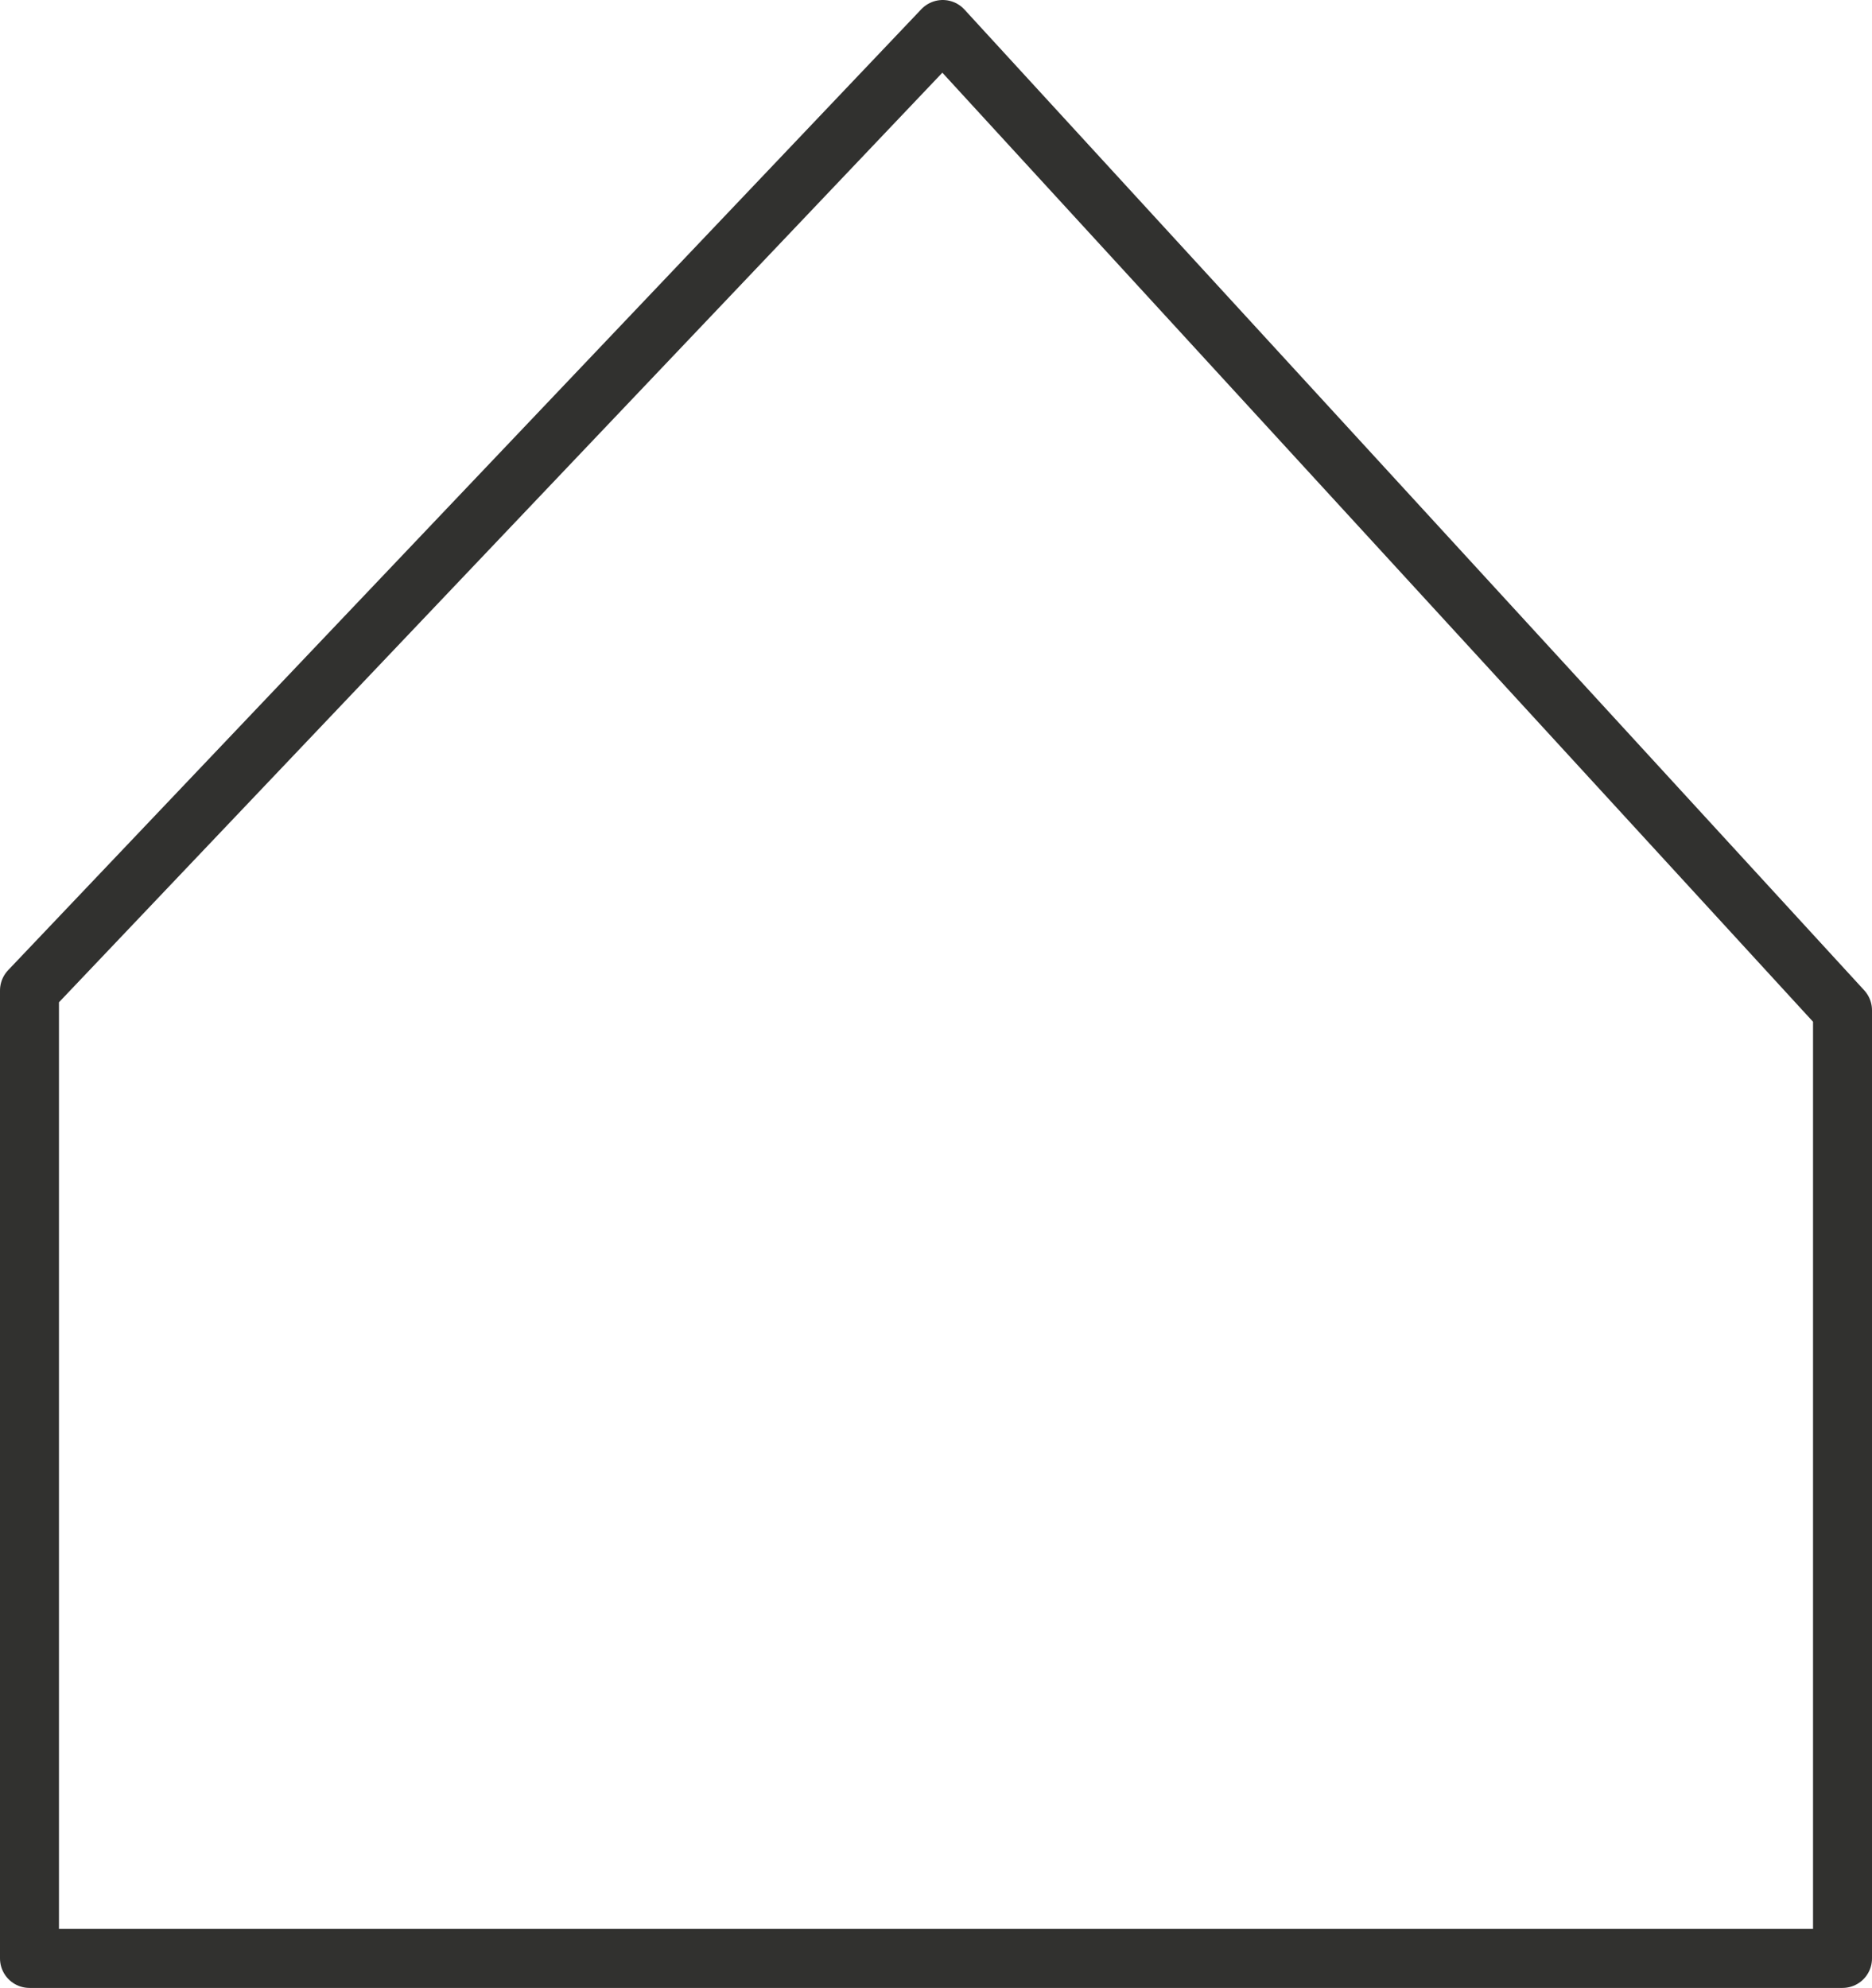 <?xml version="1.0" encoding="utf-8"?>
<!-- Generator: Adobe Illustrator 13.0.0, SVG Export Plug-In . SVG Version: 6.00 Build 14948)  -->
<!DOCTYPE svg PUBLIC "-//W3C//DTD SVG 1.1//EN" "http://www.w3.org/Graphics/SVG/1.1/DTD/svg11.dtd">
<svg version="1.1" id="Layer_1" xmlns="http://www.w3.org/2000/svg" xmlns:xlink="http://www.w3.org/1999/xlink" x="0px" y="0px"
	 width="63.497px" height="67.406px" viewBox="0 0 63.497 67.406" enable-background="new 0 0 63.497 67.406" xml:space="preserve">
<polygon fill="none" stroke="#31312F" stroke-width="2" stroke-linecap="round" stroke-linejoin="round" points="31.977,1 
	62.497,34.256 62.497,66.406 1,66.406 1,33.586 "/>
<g id="connector">
	<path fill="none" stroke="#31312F" stroke-width="2" stroke-linecap="round" stroke-linejoin="round" d="M31.917,1.451"/>
	<path fill="none" stroke="#31312F" stroke-width="2" stroke-linecap="round" stroke-linejoin="round" d="M46.029,16.34"/>
	<path fill="none" stroke="#31312F" stroke-width="2" stroke-linecap="round" stroke-linejoin="round" d="M62.473,34.34"/>
	<path fill="none" stroke="#31312F" stroke-width="2" stroke-linecap="round" stroke-linejoin="round" d="M62.583,50.229"/>
	<path fill="none" stroke="#31312F" stroke-width="2" stroke-linecap="round" stroke-linejoin="round" d="M62.25,66.117"/>
	<path fill="none" stroke="#31312F" stroke-width="2" stroke-linecap="round" stroke-linejoin="round" d="M31.584,66.562"/>
	<path fill="none" stroke="#31312F" stroke-width="2" stroke-linecap="round" stroke-linejoin="round" d="M1.25,66.34"/>
	<path fill="none" stroke="#31312F" stroke-width="2" stroke-linecap="round" stroke-linejoin="round" d="M1.028,50.34"/>
	<path fill="none" stroke="#31312F" stroke-width="2" stroke-linecap="round" stroke-linejoin="round" d="M0.917,33.673"/>
	<path fill="none" stroke="#31312F" stroke-width="2" stroke-linecap="round" stroke-linejoin="round" d="M16.696,17.229"/>
</g>
</svg>
